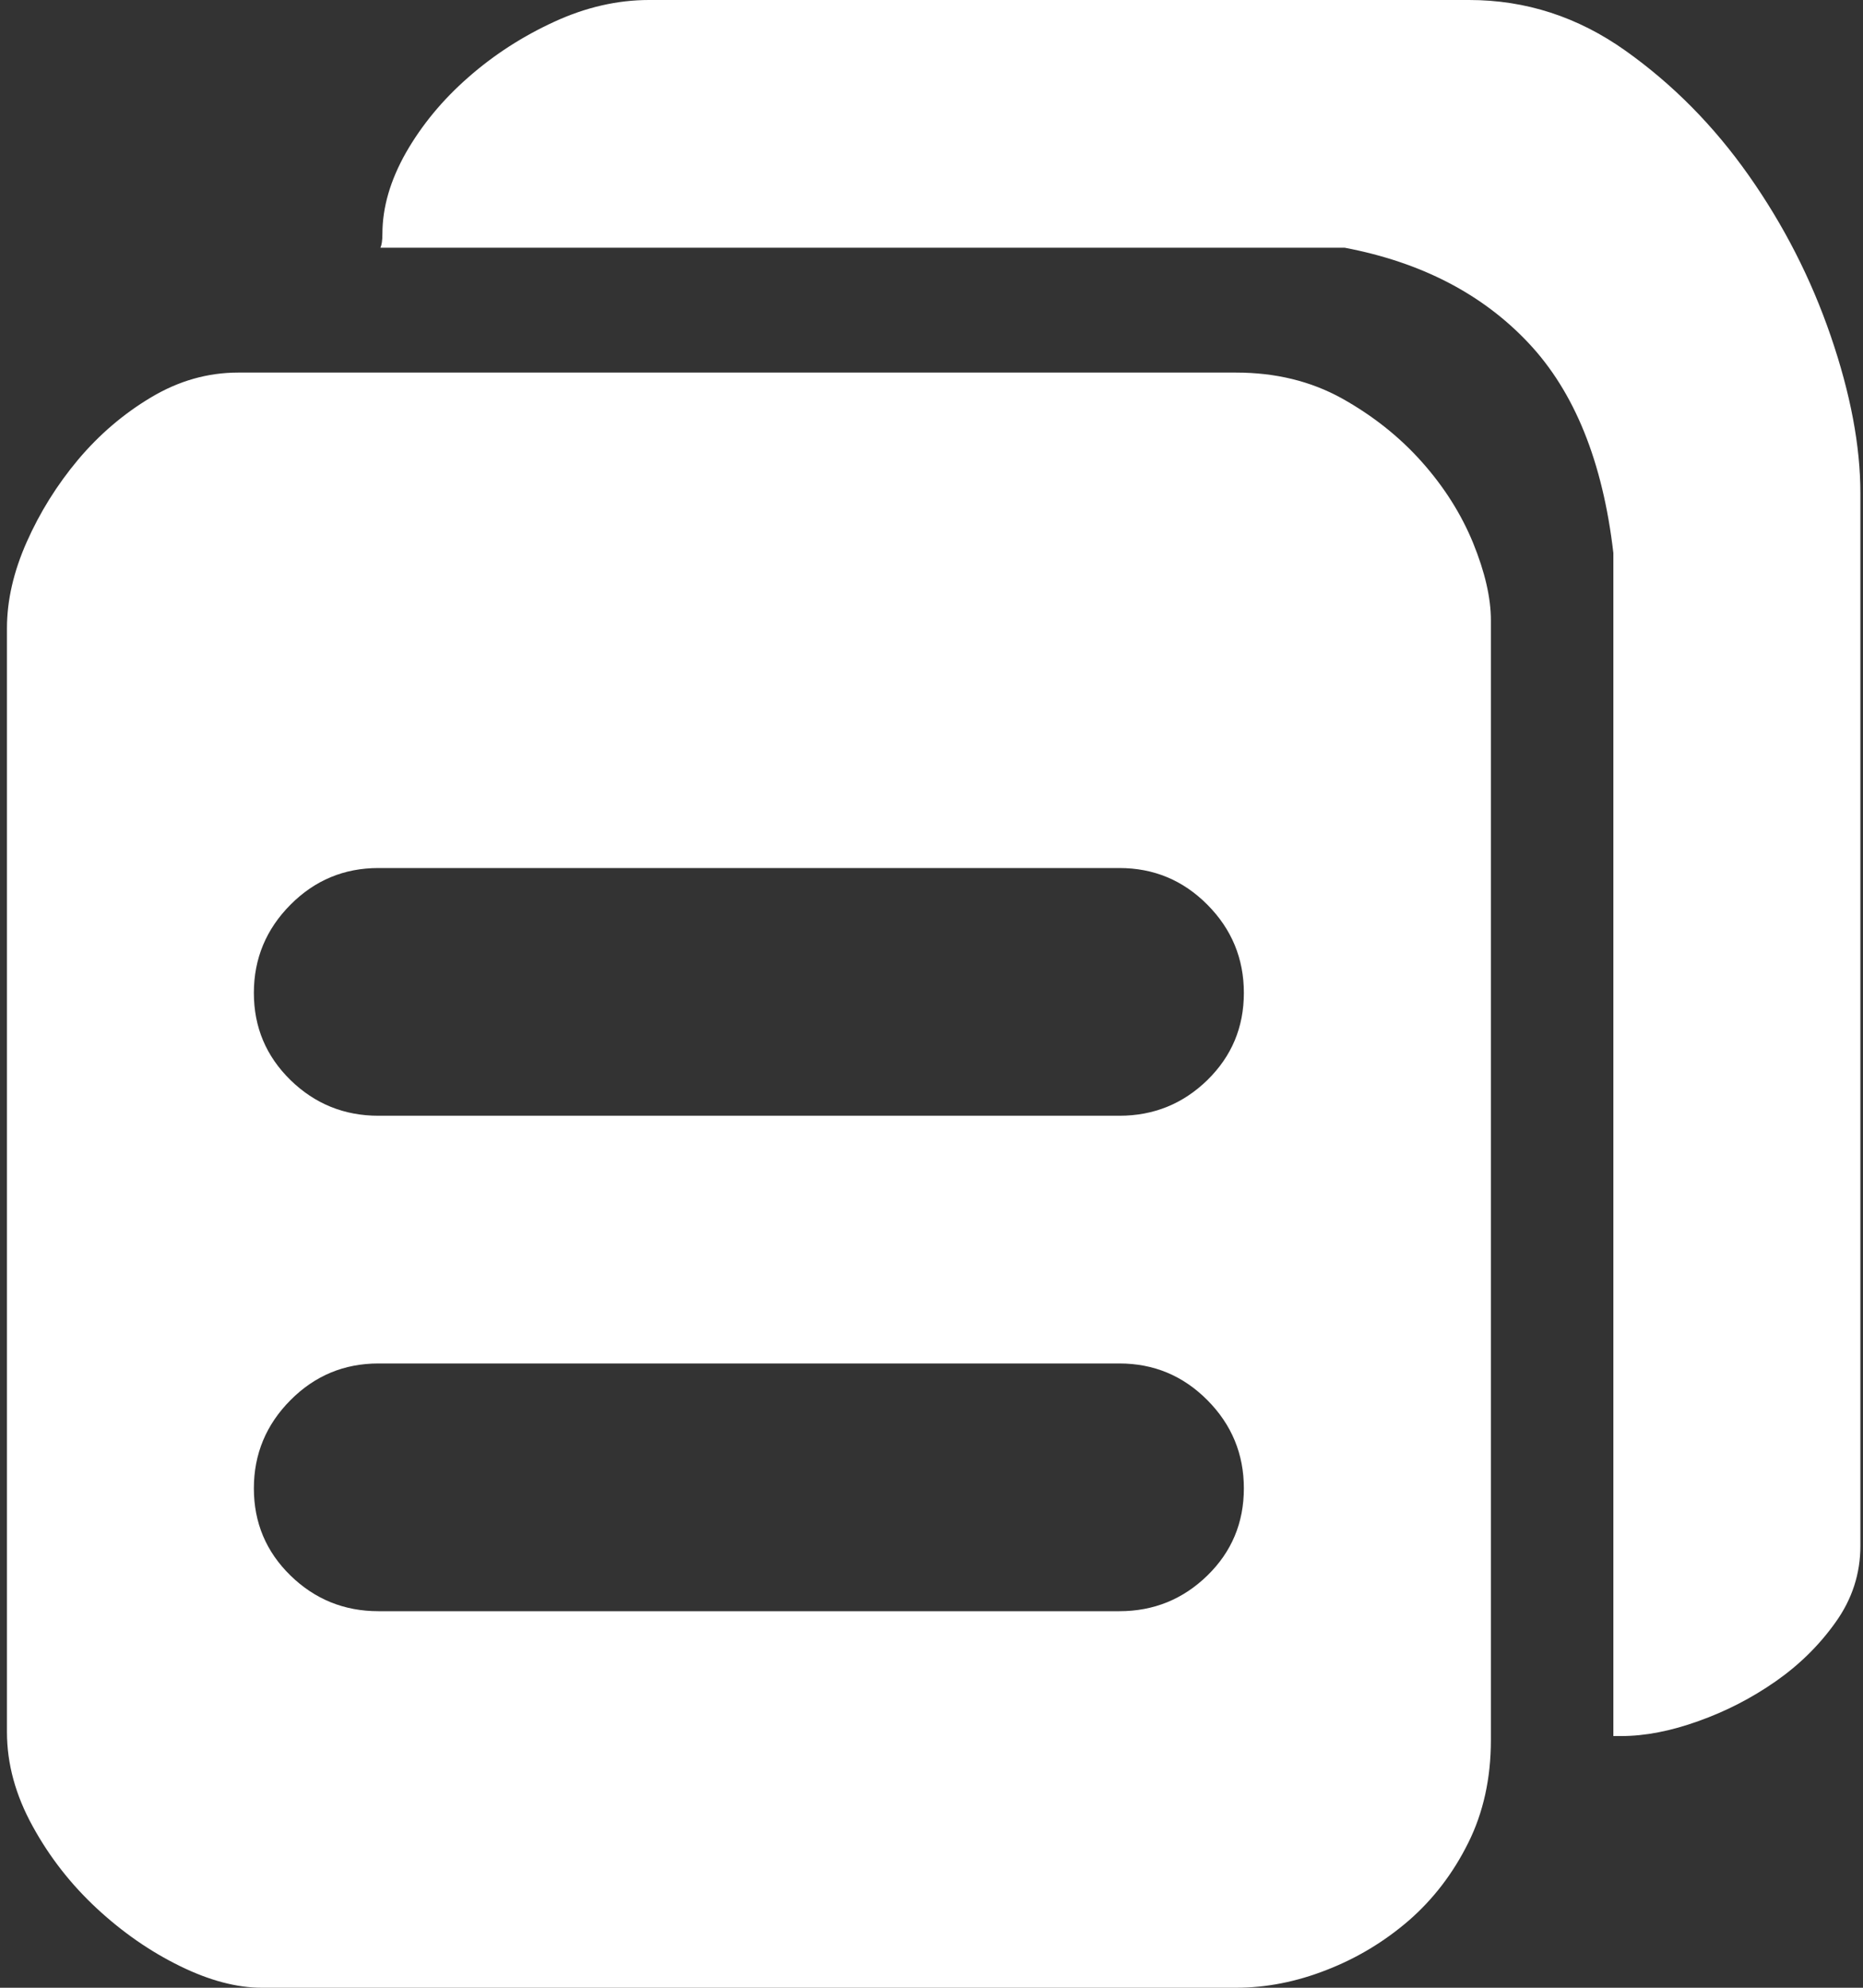 ﻿<?xml version="1.0" encoding="utf-8"?>
<svg version="1.1" xmlns:xlink="http://www.w3.org/1999/xlink" width="15px" height="16px" xmlns="http://www.w3.org/2000/svg">
  <rect width="100%" height="100%" fill="#333333" stroke="none"/>
  <g transform="matrix(1 0 0 1 -234 -205 )">
    <path d="M 1.917 2.999  L 9.952 2.999  C 10.27 2.999  10.553 3.068  10.803 3.206  C 11.052 3.345  11.267 3.515  11.447 3.717  C 11.627 3.919  11.765 4.137  11.861 4.371  C 11.956 4.605  12.004 4.812  12.004 4.993  L 12.004 14.006  C 12.004 14.314  11.943 14.591  11.821 14.835  C 11.699 15.08  11.54 15.287  11.344 15.458  C 11.147 15.628  10.927 15.761  10.683 15.856  C 10.439 15.952  10.195 16  9.952 16  L 2.108 16  C 1.907 16  1.686 15.942  1.448 15.825  C 1.209 15.708  0.986 15.553  0.78 15.362  C 0.573 15.17  0.4 14.95  0.263 14.7  C 0.125 14.45  0.056 14.197  0.056 13.942  L 0.056 5.057  C 0.056 4.833  0.109 4.602  0.215 4.363  C 0.321 4.124  0.459 3.903  0.628 3.701  C 0.798 3.499  0.994 3.331  1.217 3.198  C 1.44 3.065  1.673 2.999  1.917 2.999  Z M 3.047 12.969  L 9.013 12.969  C 9.289 12.969  9.525 12.873  9.721 12.682  C 9.917 12.491  10.015 12.257  10.015 11.98  C 10.015 11.704  9.917 11.467  9.721 11.27  C 9.525 11.073  9.289 10.975  9.013 10.975  L 3.047 10.975  C 2.771 10.975  2.535 11.073  2.339 11.27  C 2.143 11.467  2.044 11.704  2.044 11.98  C 2.044 12.257  2.143 12.491  2.339 12.682  C 2.535 12.873  2.771 12.969  3.047 12.969  Z M 3.047 8.981  L 9.013 8.981  C 9.289 8.981  9.525 8.885  9.721 8.694  C 9.917 8.502  10.015 8.269  10.015 7.992  C 10.015 7.716  9.917 7.479  9.721 7.282  C 9.525 7.085  9.289 6.987  9.013 6.987  L 3.047 6.987  C 2.771 6.987  2.535 7.085  2.339 7.282  C 2.143 7.479  2.044 7.716  2.044 7.992  C 2.044 8.269  2.143 8.502  2.339 8.694  C 2.535 8.885  2.771 8.981  3.047 8.981  Z M 5.226 0  L 11.829 0  C 12.285 0  12.704 0.136  13.086 0.407  C 13.468 0.678  13.799 1.013  14.08 1.412  C 14.361 1.811  14.581 2.241  14.74 2.704  C 14.899 3.167  14.979 3.589  14.979 3.972  L 14.979 12.443  C 14.979 12.666  14.913 12.871  14.78 13.057  C 14.648 13.243  14.486 13.402  14.295 13.535  C 14.104 13.668  13.897 13.775  13.674 13.854  C 13.452 13.934  13.245 13.974  13.054 13.974  L 12.99 13.974  L 12.99 4.451  C 12.905 3.717  12.677 3.153  12.306 2.76  C 11.935 2.366  11.442 2.111  10.827 1.994  L 3.063 1.994  C 3.073 1.973  3.079 1.936  3.079 1.882  C 3.079 1.67  3.142 1.452  3.269 1.228  C 3.397 1.005  3.564 0.803  3.771 0.622  C 3.977 0.441  4.208 0.292  4.463 0.175  C 4.717 0.058  4.972 0  5.226 0  Z " fill-rule="nonzero" fill="#ffffff" stroke="none" transform="matrix(1 0 0 1 234 205 )" />
  </g>
</svg>